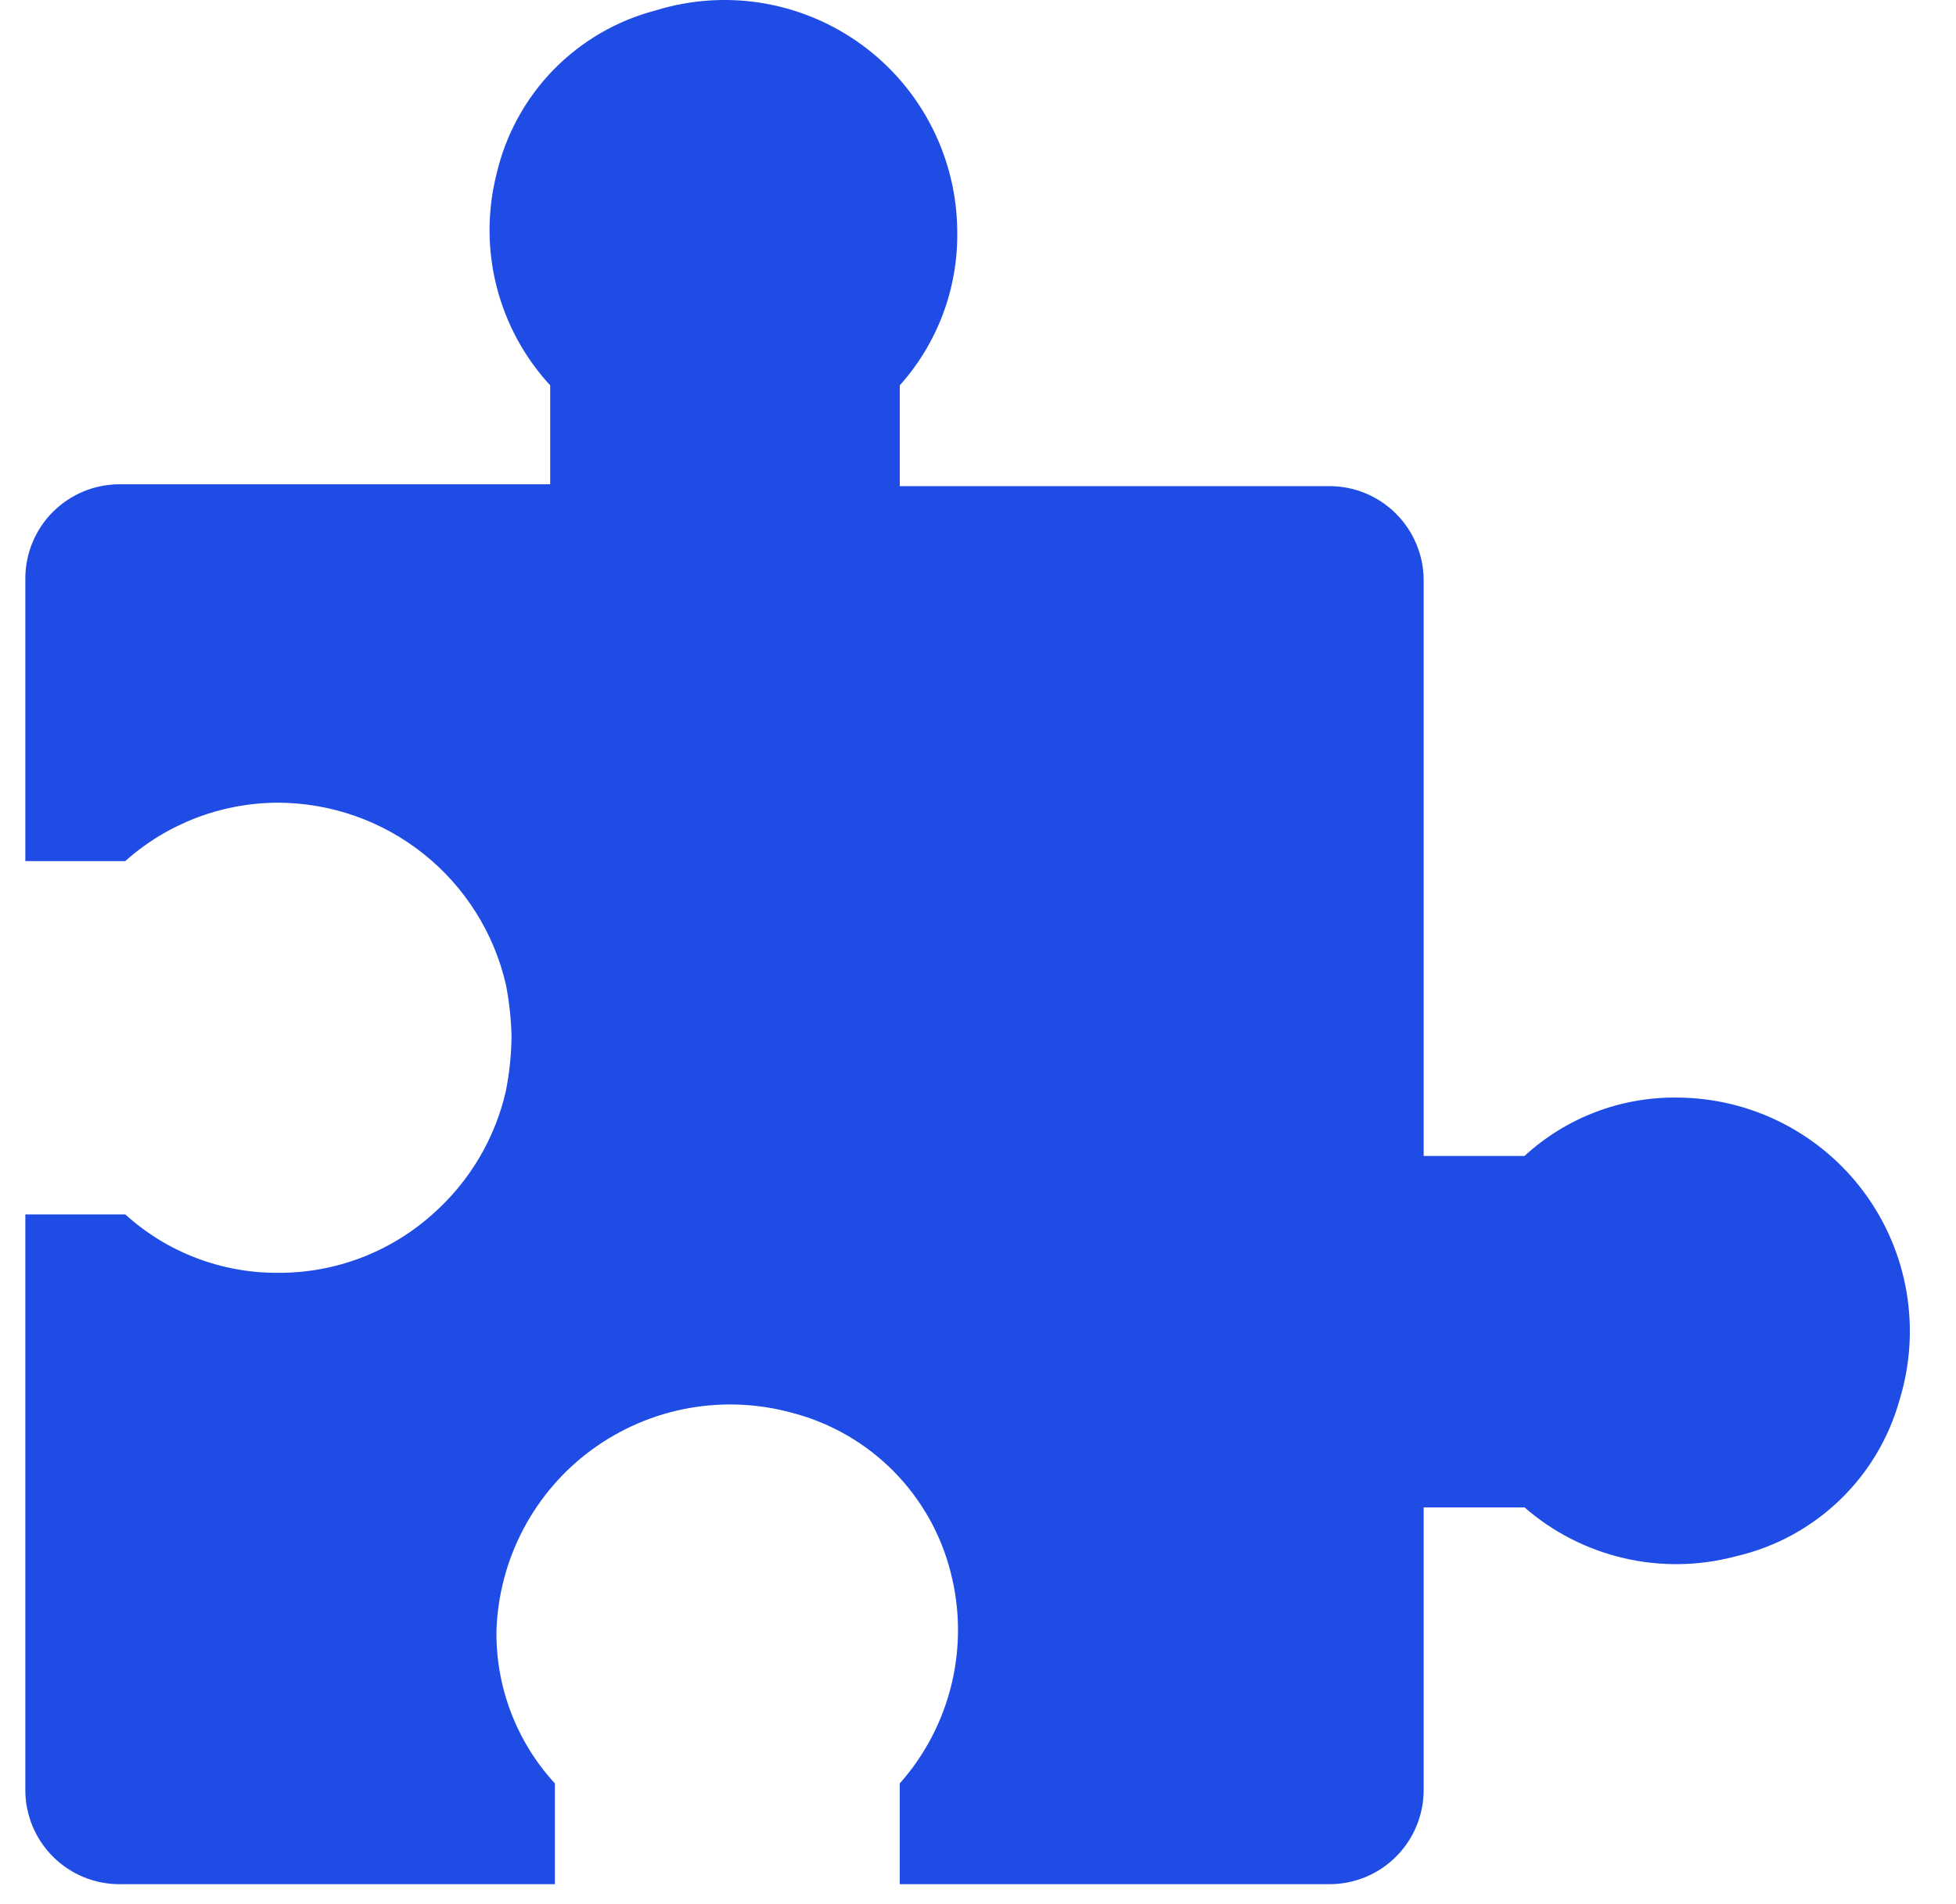 <svg width="38" height="37" viewBox="0 0 38 37" fill="none" xmlns="http://www.w3.org/2000/svg">
<path d="M36.903 27.203C36.695 27.95 36.289 28.626 35.728 29.161C35.167 29.696 34.473 30.069 33.717 30.242C33.008 30.431 32.264 30.443 31.549 30.277C30.834 30.111 30.17 29.772 29.617 29.29H27.658V34.782C27.658 35.267 27.465 35.733 27.122 36.076C26.779 36.42 26.313 36.612 25.828 36.612H17.48V34.654C17.968 34.104 18.314 33.442 18.486 32.727C18.659 32.012 18.653 31.265 18.469 30.553C18.282 29.812 17.899 29.134 17.362 28.59C16.824 28.046 16.151 27.655 15.412 27.459C14.748 27.273 14.051 27.24 13.373 27.363C12.695 27.486 12.054 27.762 11.498 28.169C10.942 28.576 10.487 29.105 10.166 29.715C9.845 30.325 9.667 30.999 9.645 31.688C9.631 32.785 10.037 33.846 10.78 34.654V36.612H2.323C1.837 36.612 1.372 36.42 1.028 36.076C0.685 35.733 0.492 35.267 0.492 34.782V23.597H2.433C3.244 24.333 4.302 24.738 5.398 24.732C6.505 24.739 7.575 24.334 8.4 23.597C9.116 22.967 9.616 22.128 9.828 21.199C9.897 20.849 9.934 20.494 9.938 20.137C9.93 19.799 9.893 19.462 9.828 19.13C9.597 18.128 9.033 17.233 8.229 16.592C7.425 15.95 6.427 15.6 5.398 15.597C4.304 15.6 3.249 16.003 2.433 16.732H0.492V11.241C0.492 10.755 0.685 10.289 1.028 9.946C1.372 9.603 1.837 9.41 2.323 9.41H10.689V7.488C10.188 6.945 9.83 6.285 9.648 5.569C9.466 4.854 9.465 4.104 9.645 3.387C9.821 2.624 10.202 1.924 10.747 1.362C11.293 0.801 11.981 0.4 12.739 0.202C13.415 -0.007 14.132 -0.055 14.83 0.063C15.528 0.182 16.189 0.462 16.759 0.883C17.329 1.303 17.792 1.851 18.111 2.483C18.431 3.116 18.597 3.814 18.597 4.522C18.608 5.616 18.21 6.673 17.48 7.488V9.446H25.828C26.313 9.446 26.779 9.639 27.122 9.983C27.465 10.326 27.658 10.792 27.658 11.277V22.462H29.617C30.424 21.719 31.485 21.313 32.583 21.327C33.291 21.33 33.99 21.499 34.622 21.82C35.254 22.142 35.802 22.607 36.222 23.178C36.642 23.749 36.922 24.41 37.04 25.11C37.158 25.809 37.111 26.526 36.903 27.203Z" fill="#1F4CE4"/>
</svg>
